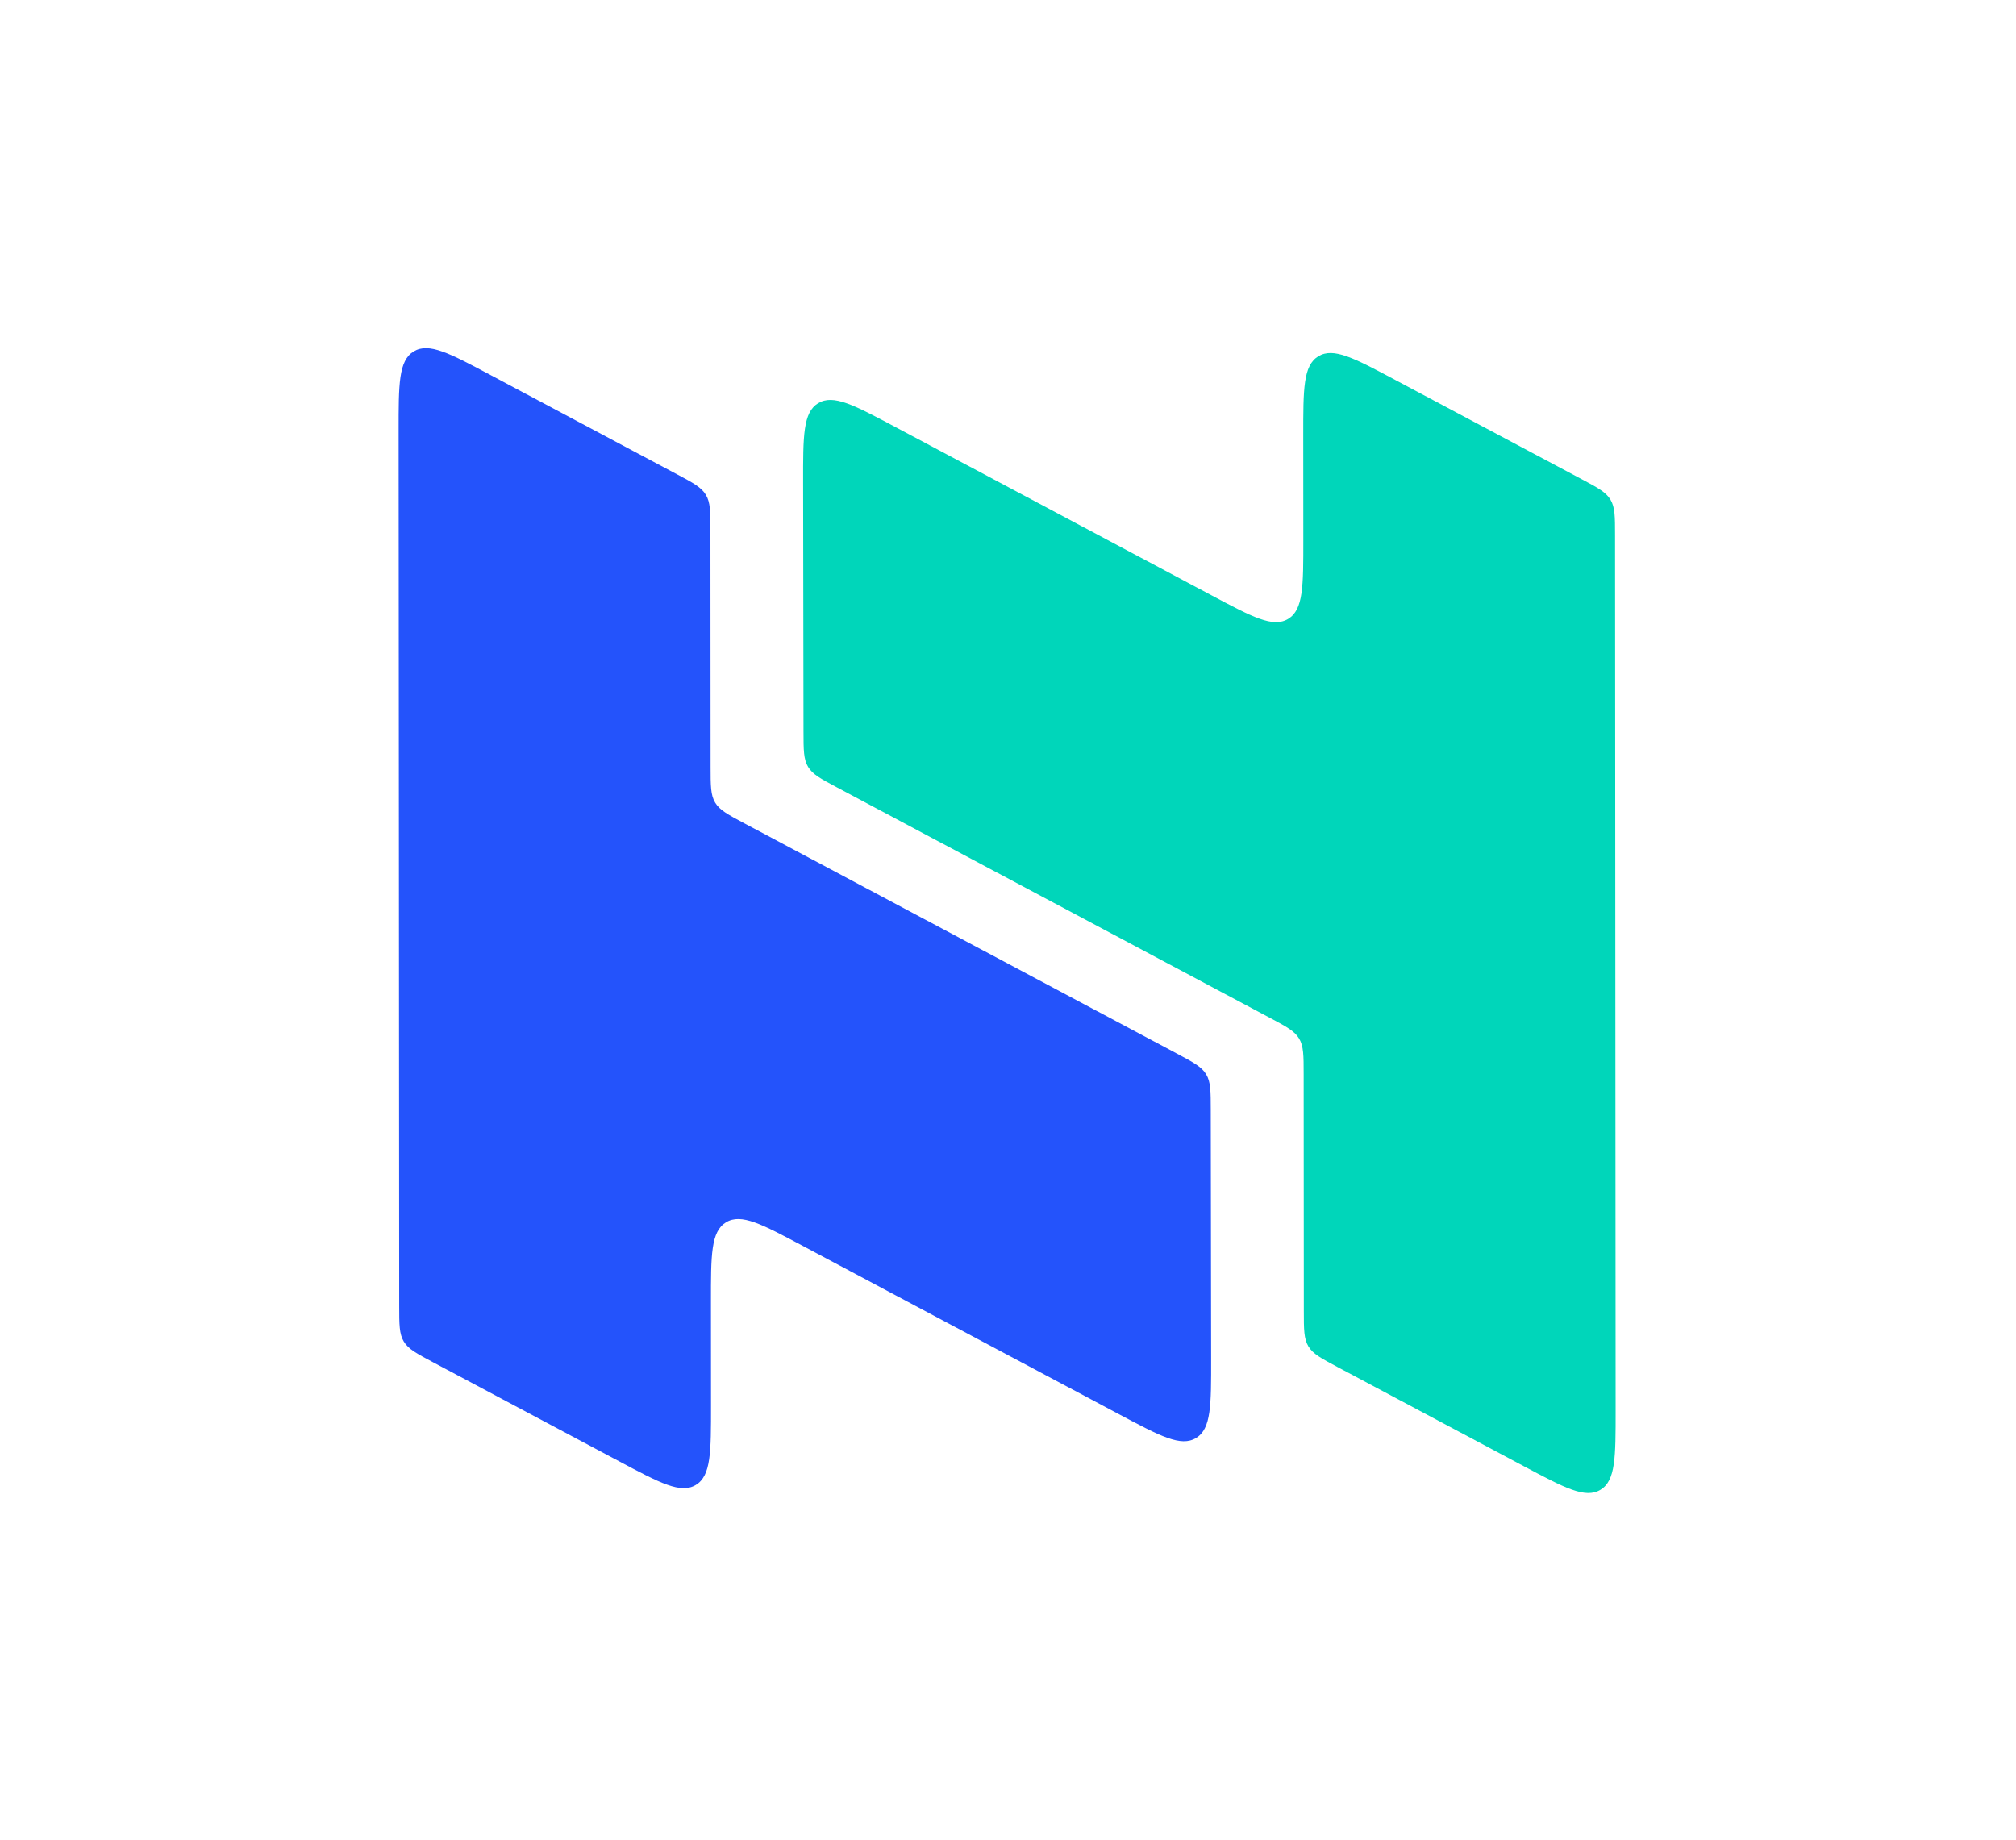 <svg width="447" height="408" viewBox="0 0 447 408" fill="none" xmlns="http://www.w3.org/2000/svg">
<path fill-rule="evenodd" clip-rule="evenodd" d="M108.802 83.186C99.669 78.324 95.103 75.893 91.739 77.928C88.376 79.963 88.379 85.156 88.386 95.54L88.512 289.589C88.515 293.728 88.516 295.797 89.524 297.479C90.532 299.16 92.352 300.129 95.992 302.067L137.232 324.022C146.365 328.885 150.932 331.316 154.295 329.281C157.659 327.246 157.655 322.053 157.649 311.668L157.634 288.662C157.627 278.277 157.623 273.084 160.987 271.049C164.35 269.014 168.917 271.445 178.05 276.307L248.124 313.614C257.265 318.481 261.836 320.914 265.2 318.876C268.564 316.839 268.556 311.642 268.541 301.248L268.458 246.116C268.452 241.981 268.449 239.913 267.441 238.234C266.433 236.555 264.615 235.586 260.978 233.65L165.036 182.571C161.396 180.633 159.576 179.664 158.568 177.983C157.56 176.302 157.559 174.233 157.556 170.093L157.522 117.62C157.519 113.481 157.518 111.411 156.51 109.73C155.502 108.049 153.682 107.08 150.042 105.142L108.802 83.186Z" fill="#2453FB"/>
<path fill-rule="evenodd" clip-rule="evenodd" d="M337.811 325.1C346.945 329.962 351.511 332.394 354.875 330.358C358.238 328.323 358.235 323.131 358.228 312.746L358.101 118.698C358.099 114.558 358.097 112.489 357.089 110.808C356.082 109.127 354.262 108.158 350.621 106.219L309.381 84.264C300.248 79.401 295.682 76.97 292.318 79.005C288.955 81.041 288.958 86.233 288.965 96.618L288.98 119.625C288.987 130.01 288.99 135.202 285.627 137.237C282.263 139.272 277.697 136.841 268.564 131.979L198.489 94.672C189.348 89.805 184.778 87.372 181.414 89.41C178.049 91.447 178.057 96.644 178.073 107.038L178.156 162.17C178.162 166.305 178.165 168.373 179.173 170.052C180.18 171.732 181.999 172.7 185.636 174.636L281.577 225.715C285.218 227.653 287.038 228.622 288.046 230.303C289.053 231.984 289.055 234.054 289.057 238.193L289.092 290.666C289.094 294.805 289.096 296.875 290.103 298.556C291.111 300.237 292.931 301.206 296.572 303.144L337.811 325.1Z" fill="#00D6BA"/>
</svg>
